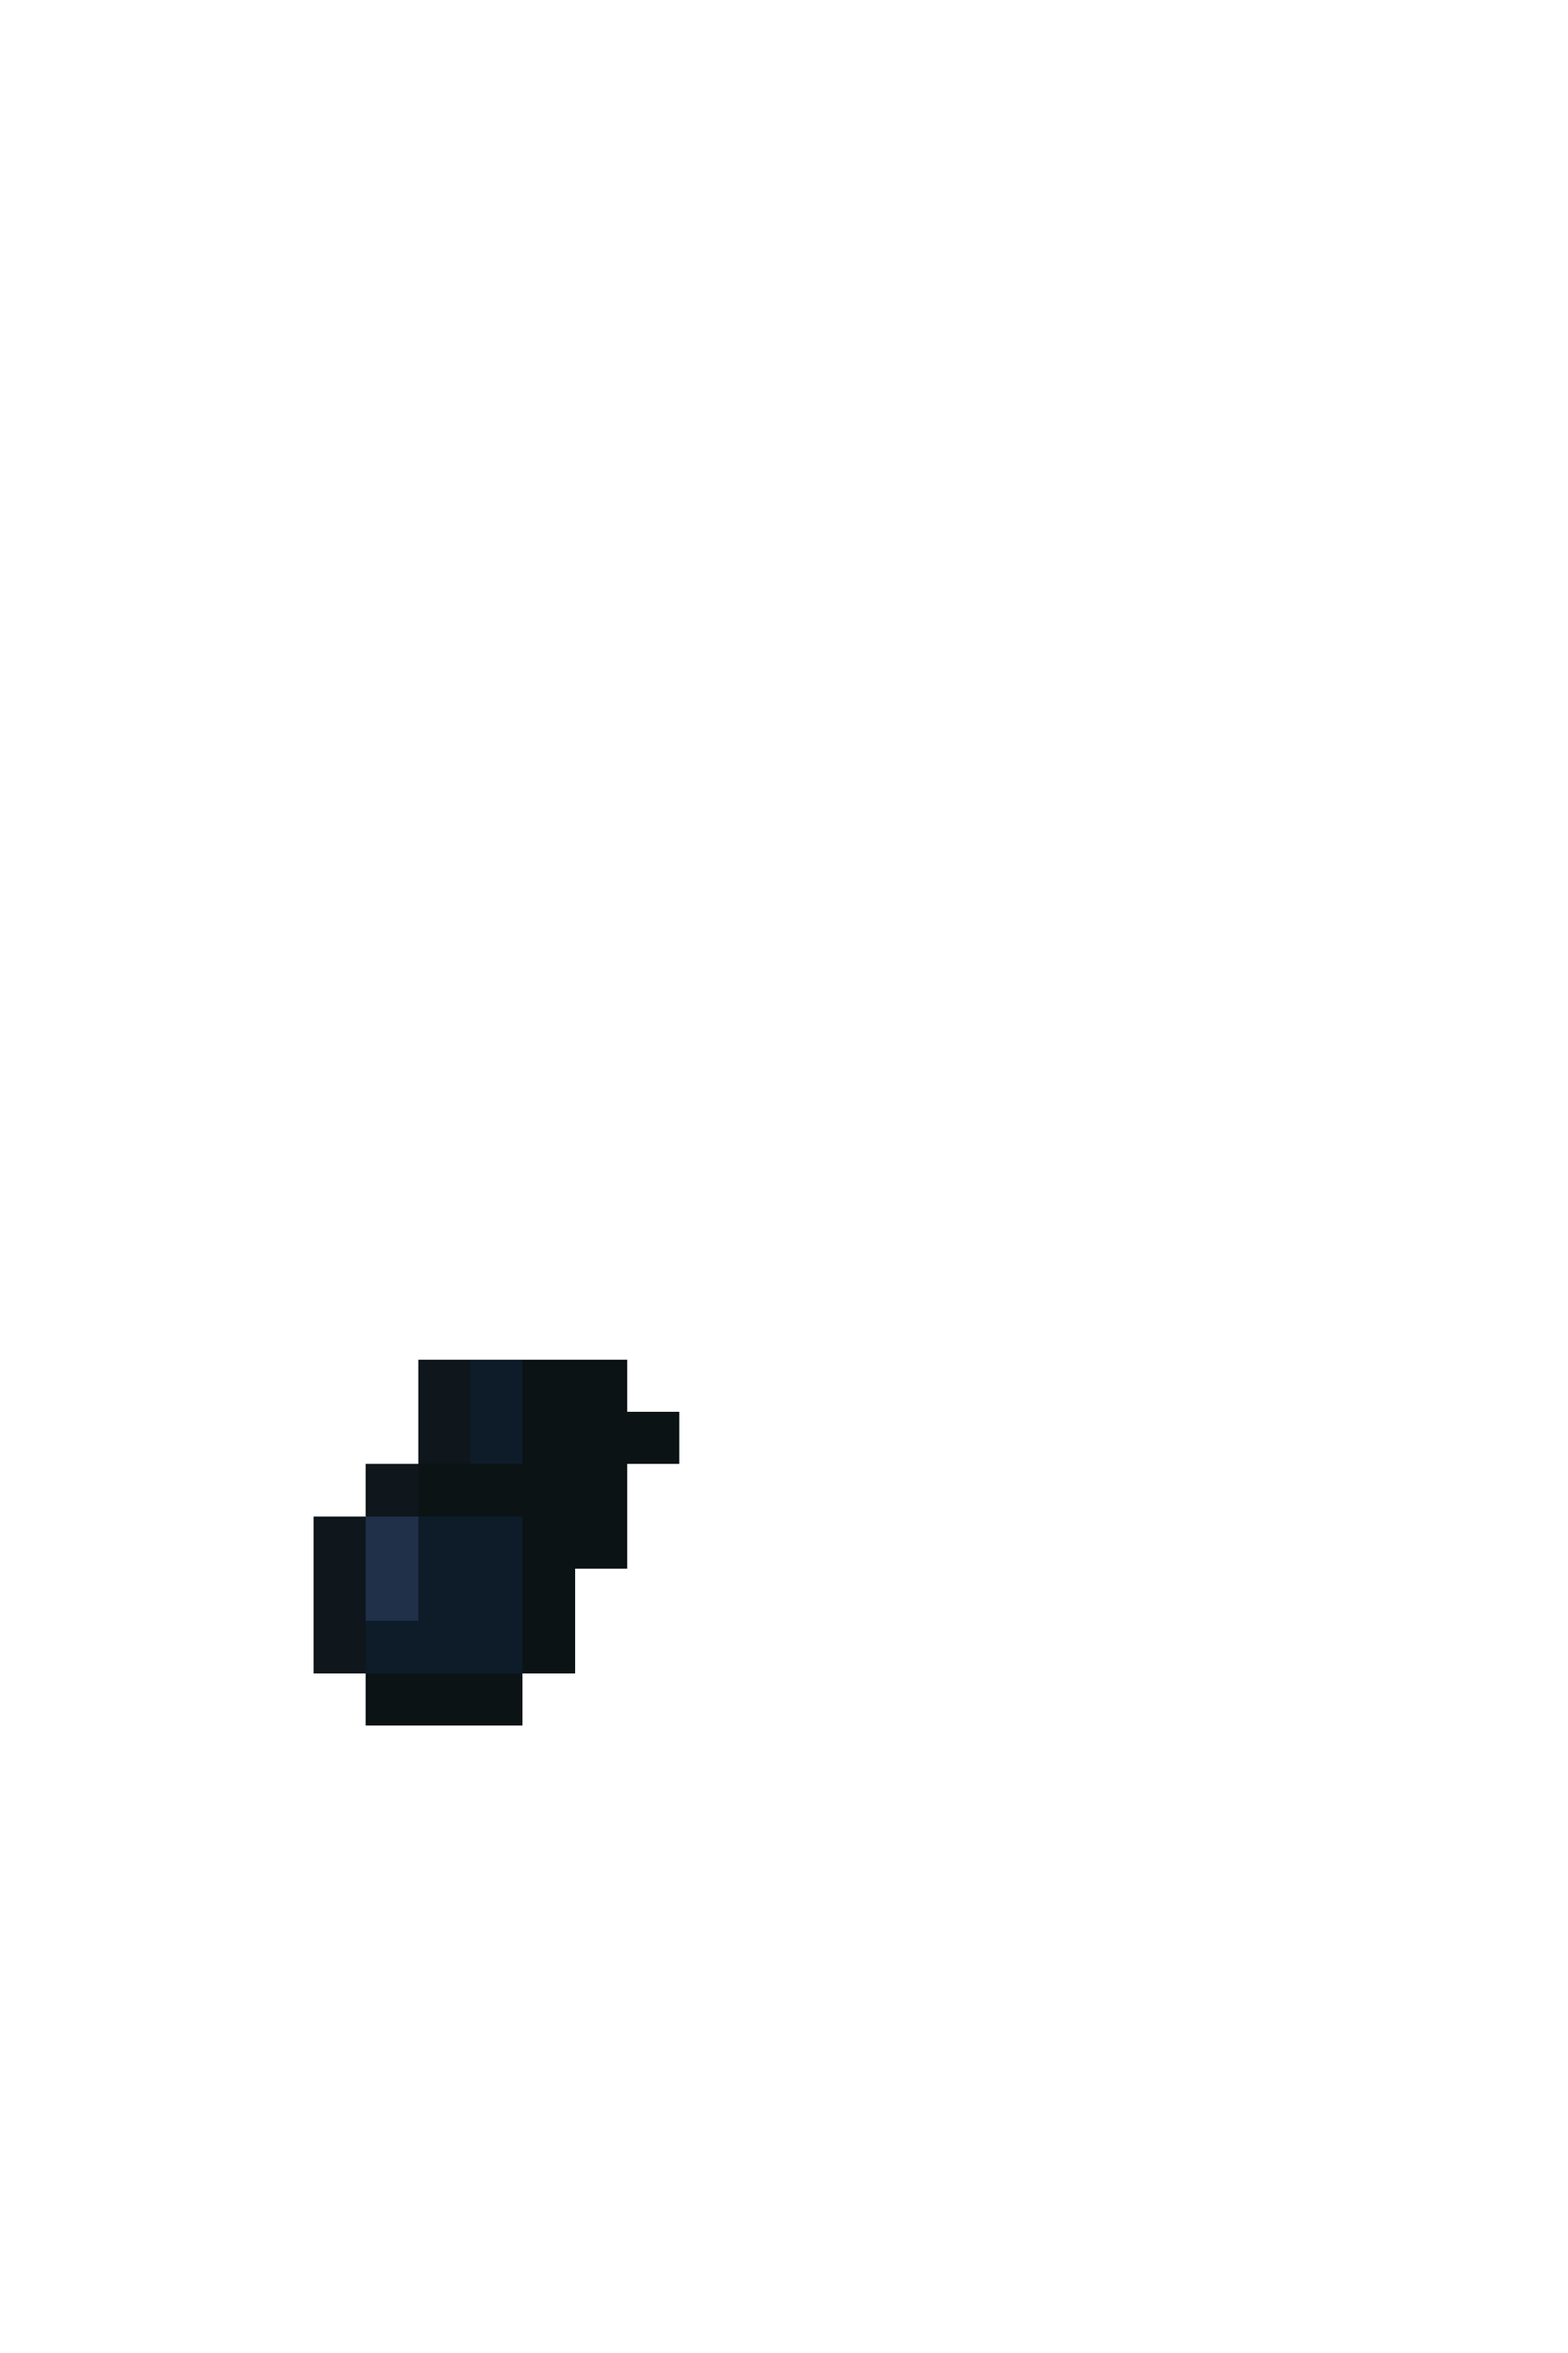 <svg xmlns="http://www.w3.org/2000/svg" viewBox="0 -0.5 30 45" shape-rendering="crispEdges">
<path stroke="#0f161c" d="M8 26h1M8 27h1M7 28h1M6 29h1M6 30h1M6 31h1" />
<path stroke="#0e1c29" d="M9 26h1M9 27h1M8 29h2M8 30h2M7 31h3" />
<path stroke="#0b1315" d="M10 26h2M10 27h3M8 28h4M10 29h2M10 30h1M10 31h1M7 32h3" />
<path stroke="#203049" d="M7 29h1M7 30h1" />
</svg>